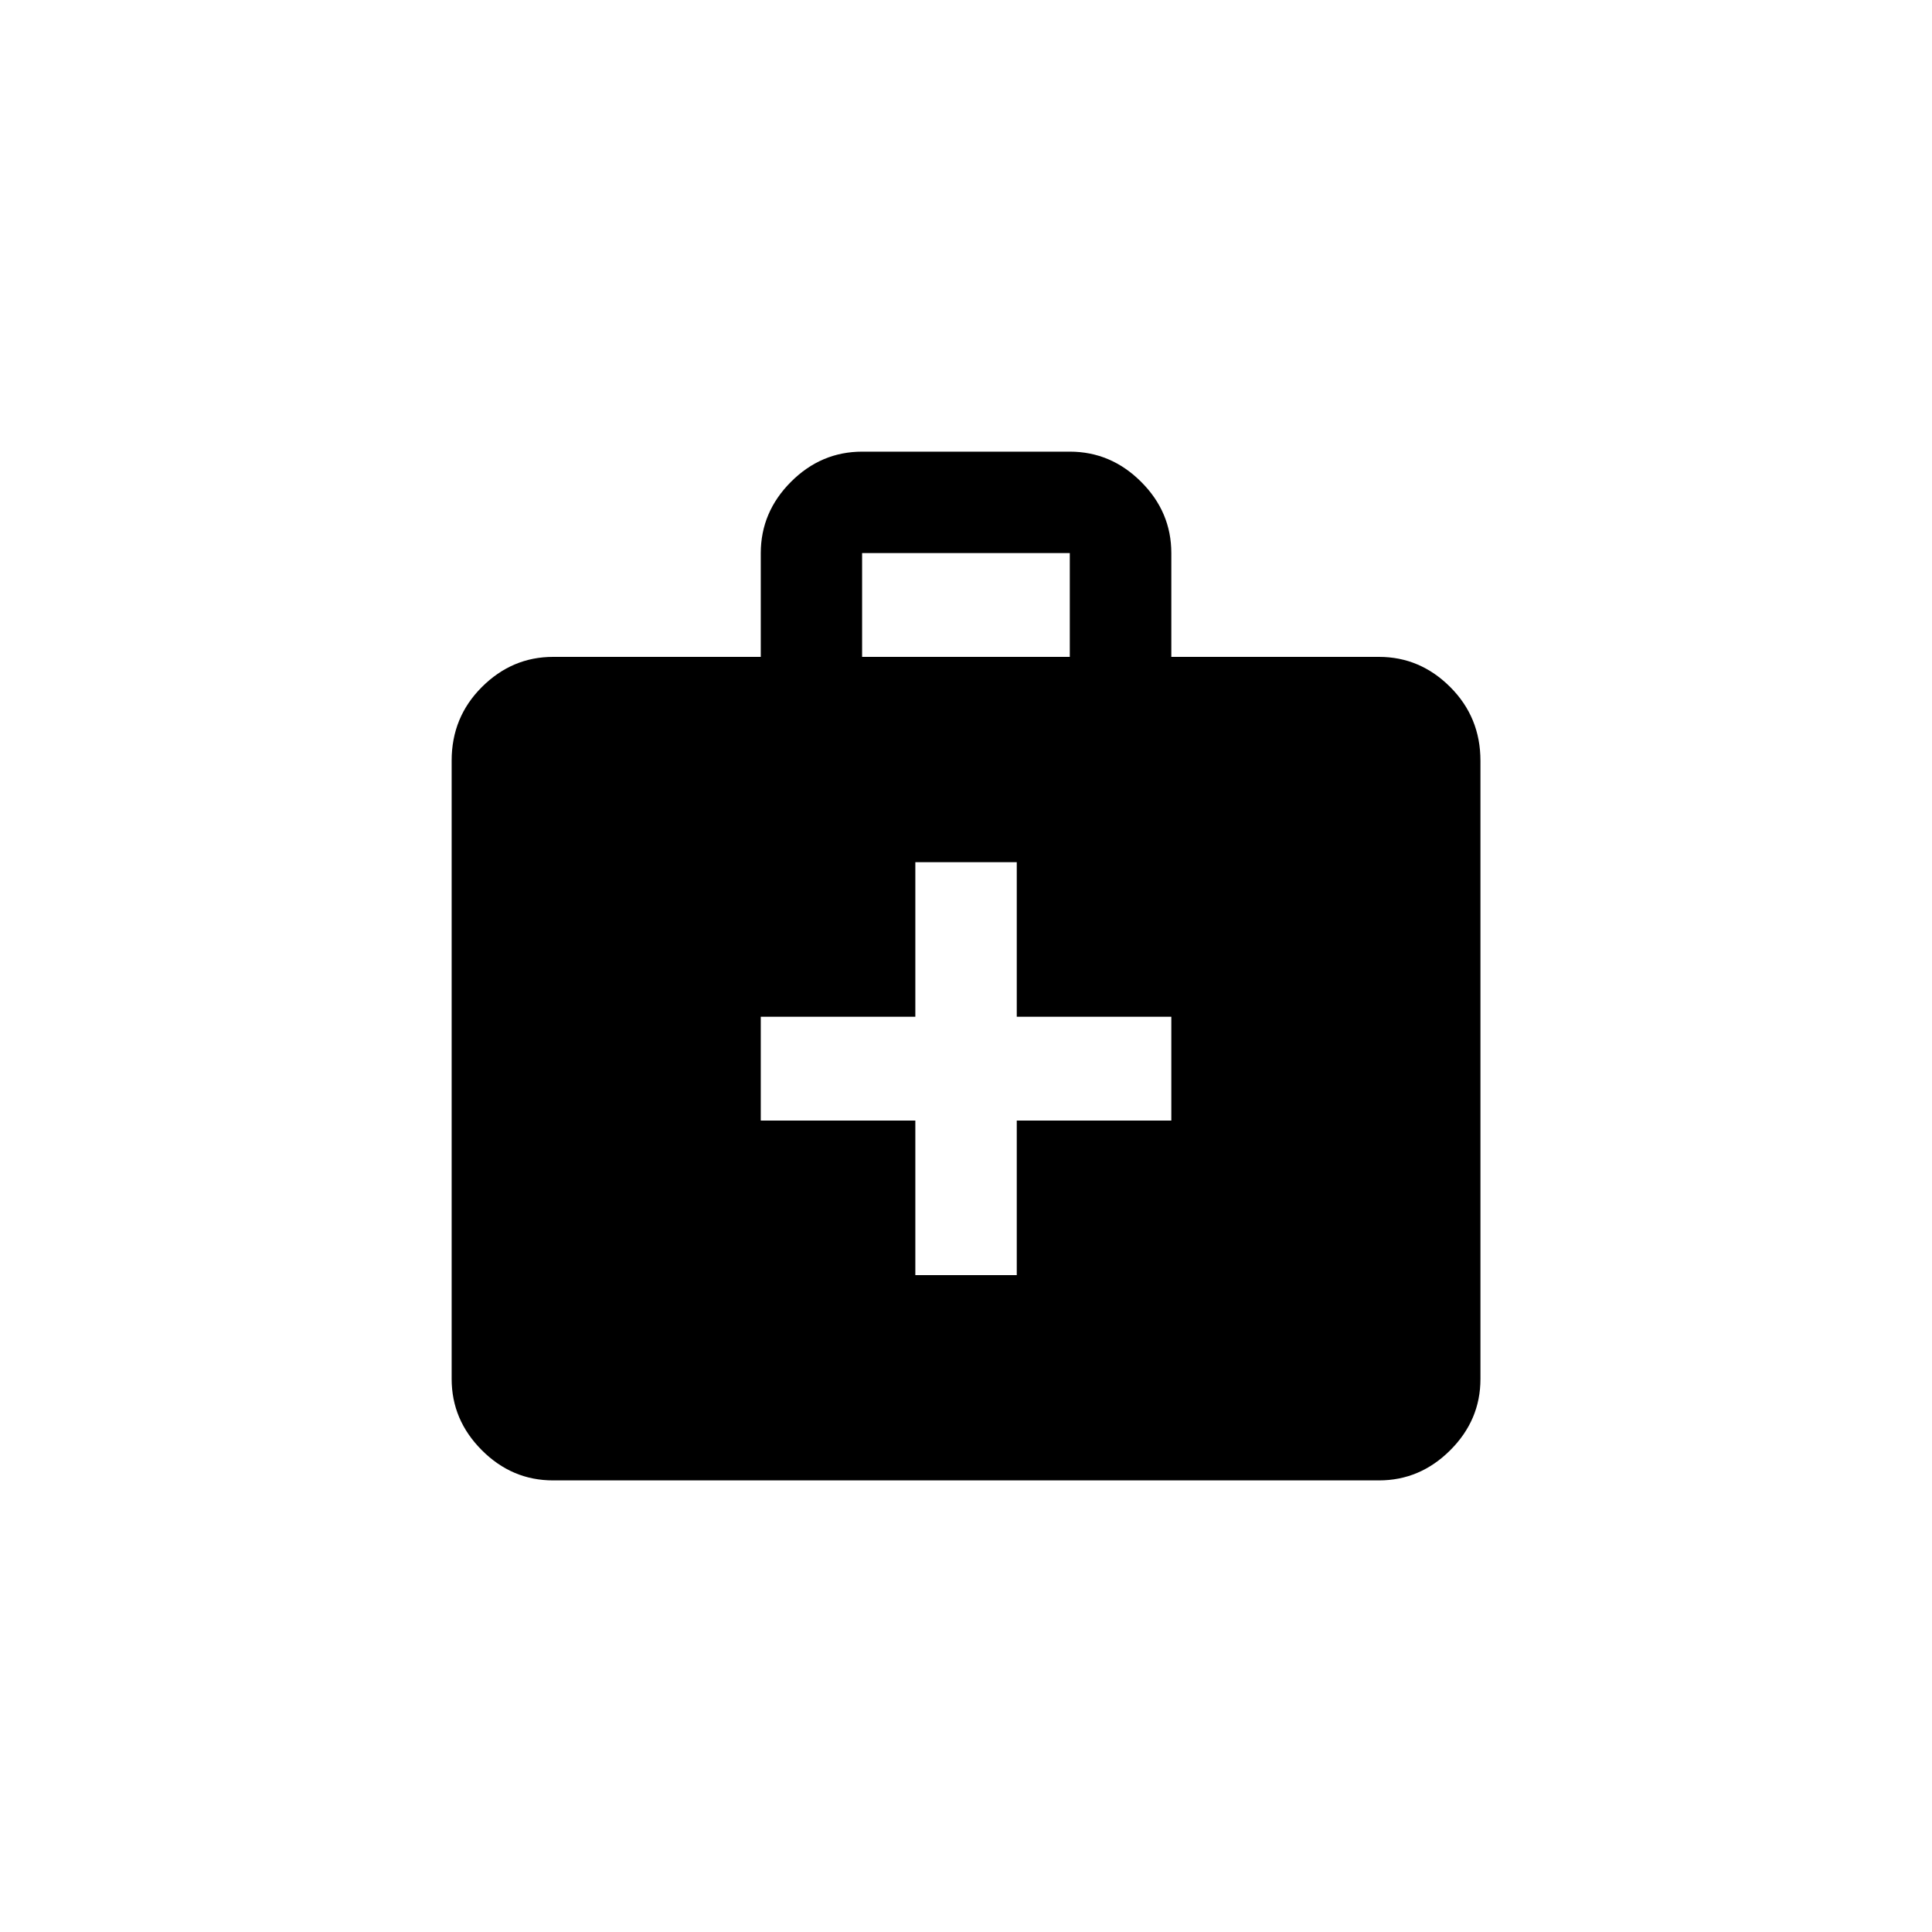 <!-- Generated by IcoMoon.io -->
<svg version="1.1" xmlns="http://www.w3.org/2000/svg" width="40" height="40" viewBox="0 0 40 40">
<title>mt-medical_services</title>
<path d="M28.551 13.6h-4.3v-2.149q0-0.851-0.625-1.475t-1.475-0.625h-4.3q-0.851 0-1.475 0.625t-0.625 1.475v2.149h-4.3q-0.849 0-1.475 0.625t-0.625 1.525v12.8q0 0.849 0.625 1.475t1.475 0.625h17.1q0.849 0 1.475-0.625t0.625-1.475v-12.8q0-0.9-0.625-1.525t-1.475-0.625zM17.849 11.451h4.3v2.149h-4.3v-2.149zM24.251 23.2h-3.2v3.2h-2.1v-3.2h-3.2v-2.149h3.2v-3.2h2.1v3.2h3.2v2.149z"></path>
</svg>
